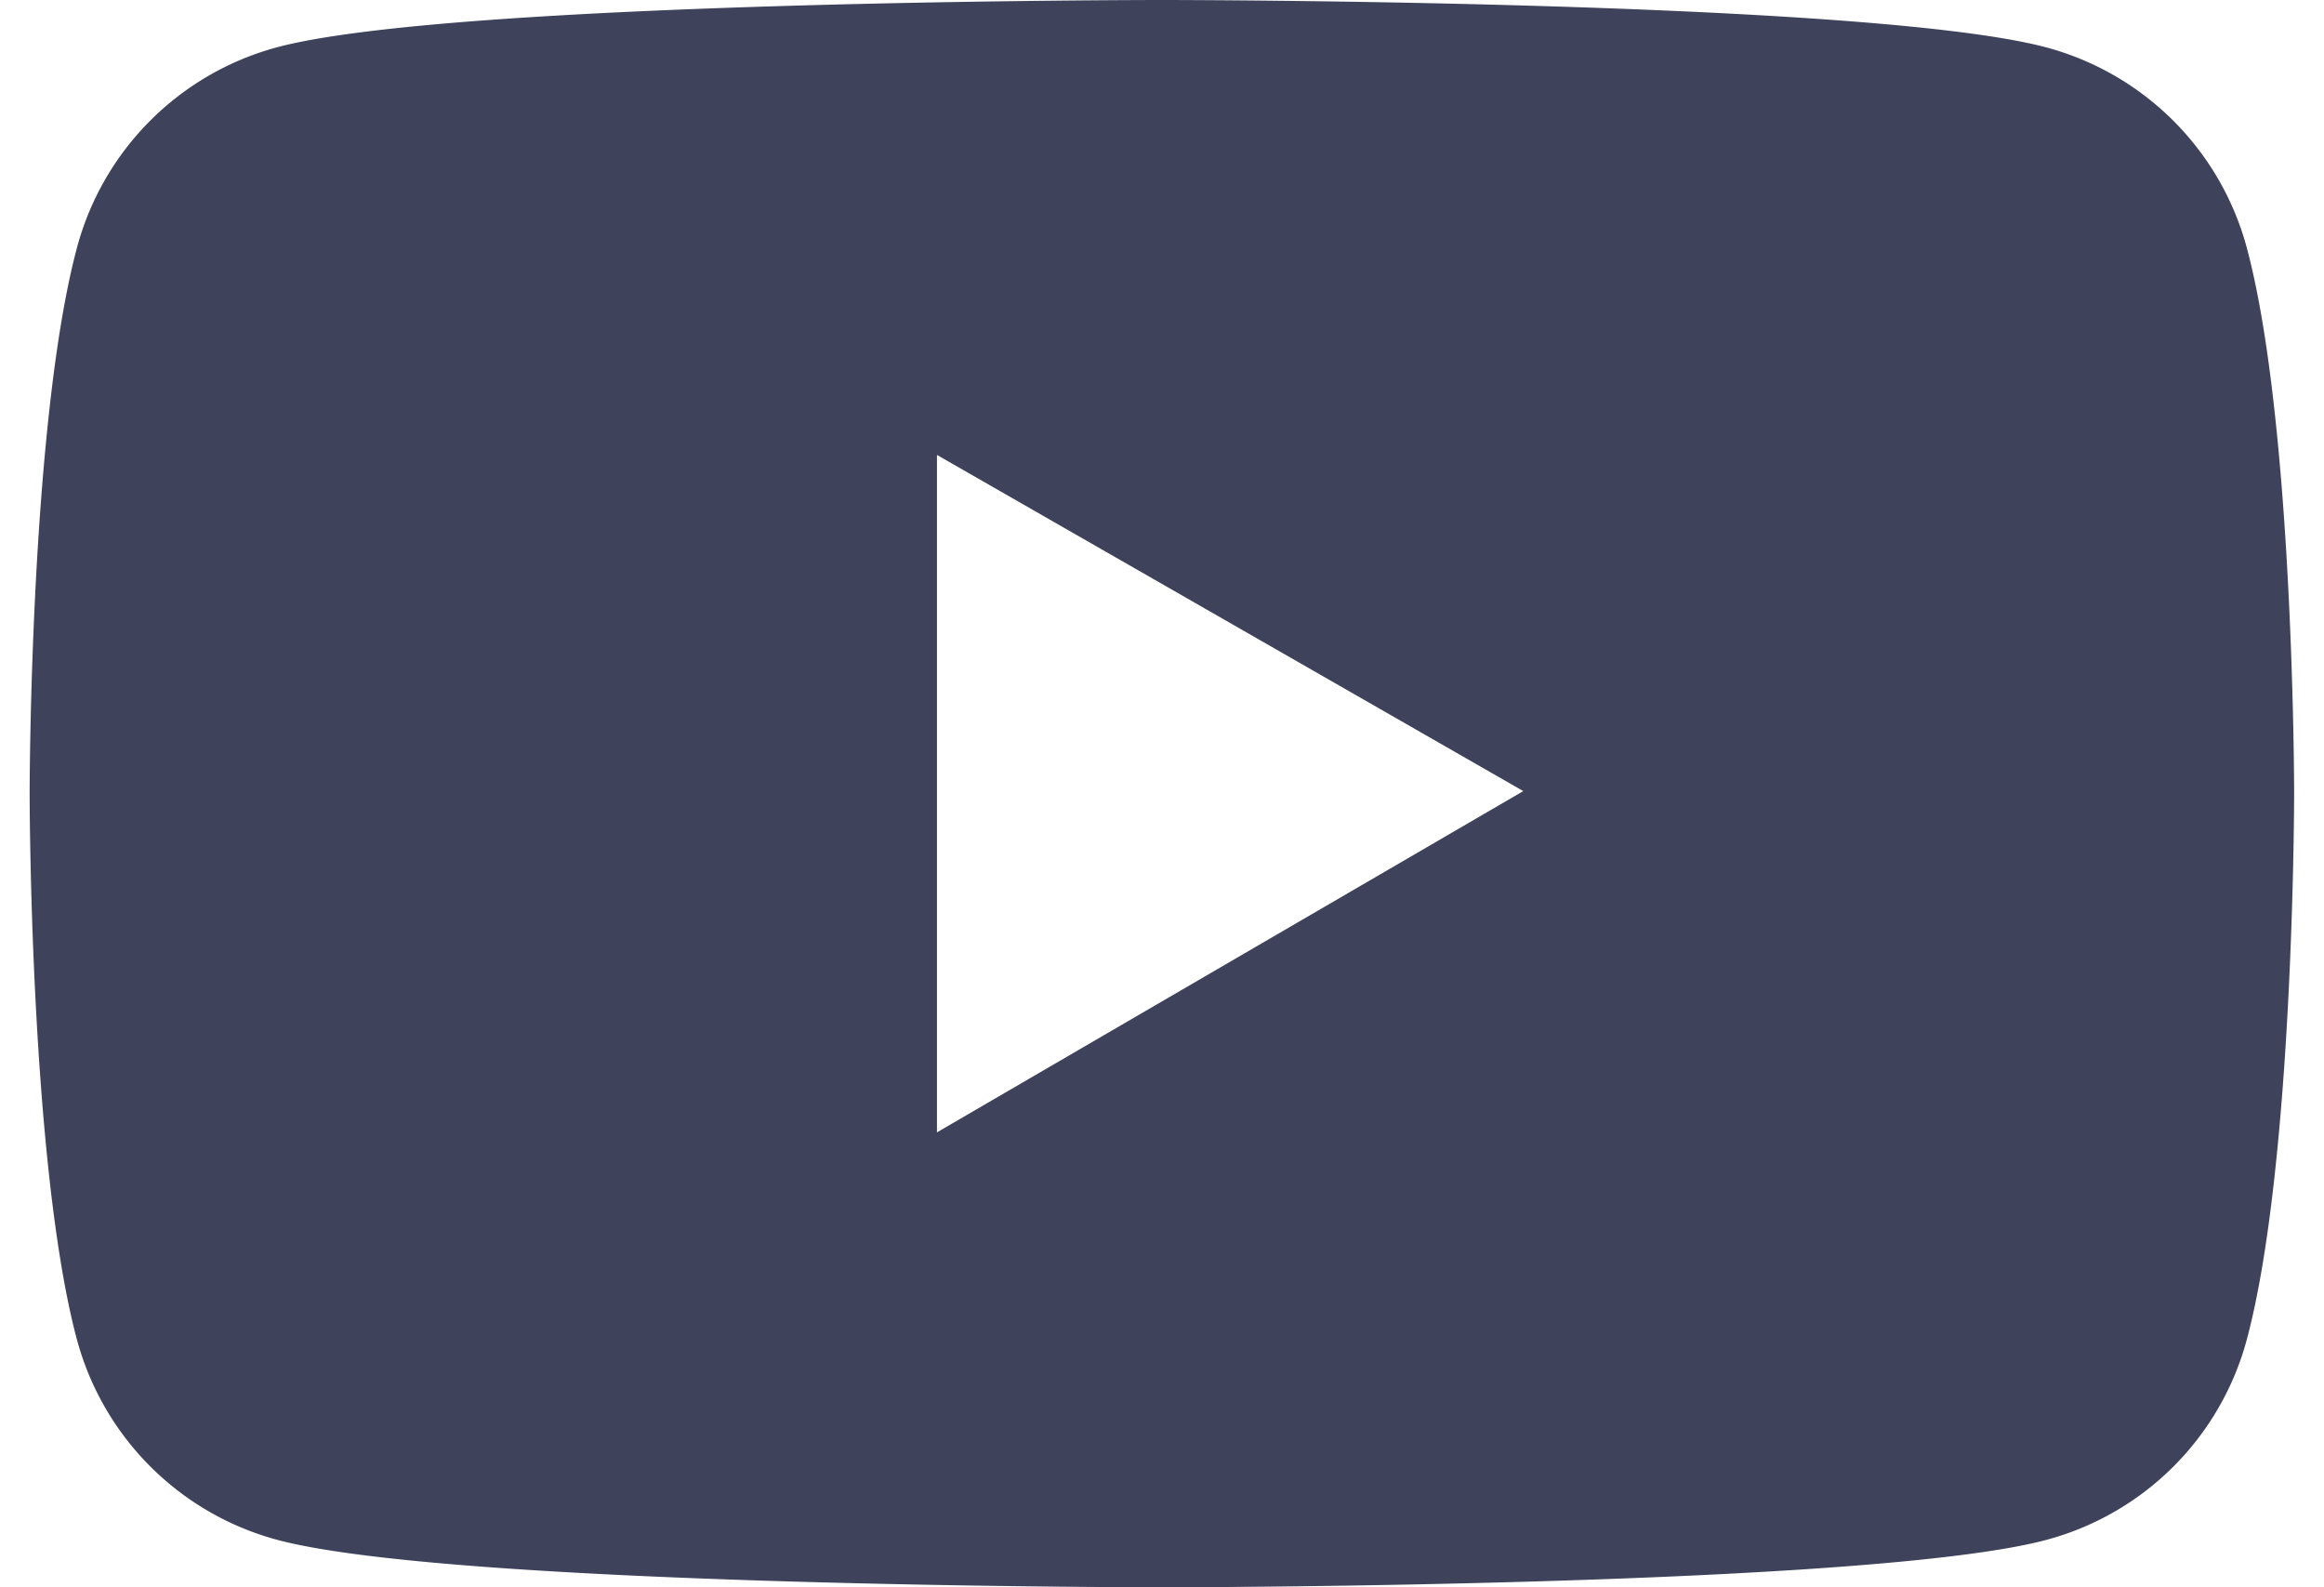 <svg width="41" height="28" fill="none" xmlns="http://www.w3.org/2000/svg"><path d="M39.639 4.374A5.007 5.007 0 0036.108.838C32.99 0 20.498 0 20.498 0S8.005 0 4.888.834a4.999 4.999 0 00-3.53 3.535C.523 7.49.523 14 .523 14s0 6.51.833 9.626a5.007 5.007 0 003.532 3.536C8.005 28 20.499 28 20.499 28s12.492 0 15.609-.838a5 5 0 003.531-3.536c.834-3.116.834-9.626.834-9.626s0-6.51-.834-9.626zm-23.109 15.6V8.025l10.344 5.93-10.344 6.02z" fill="#3E425B"/></svg>